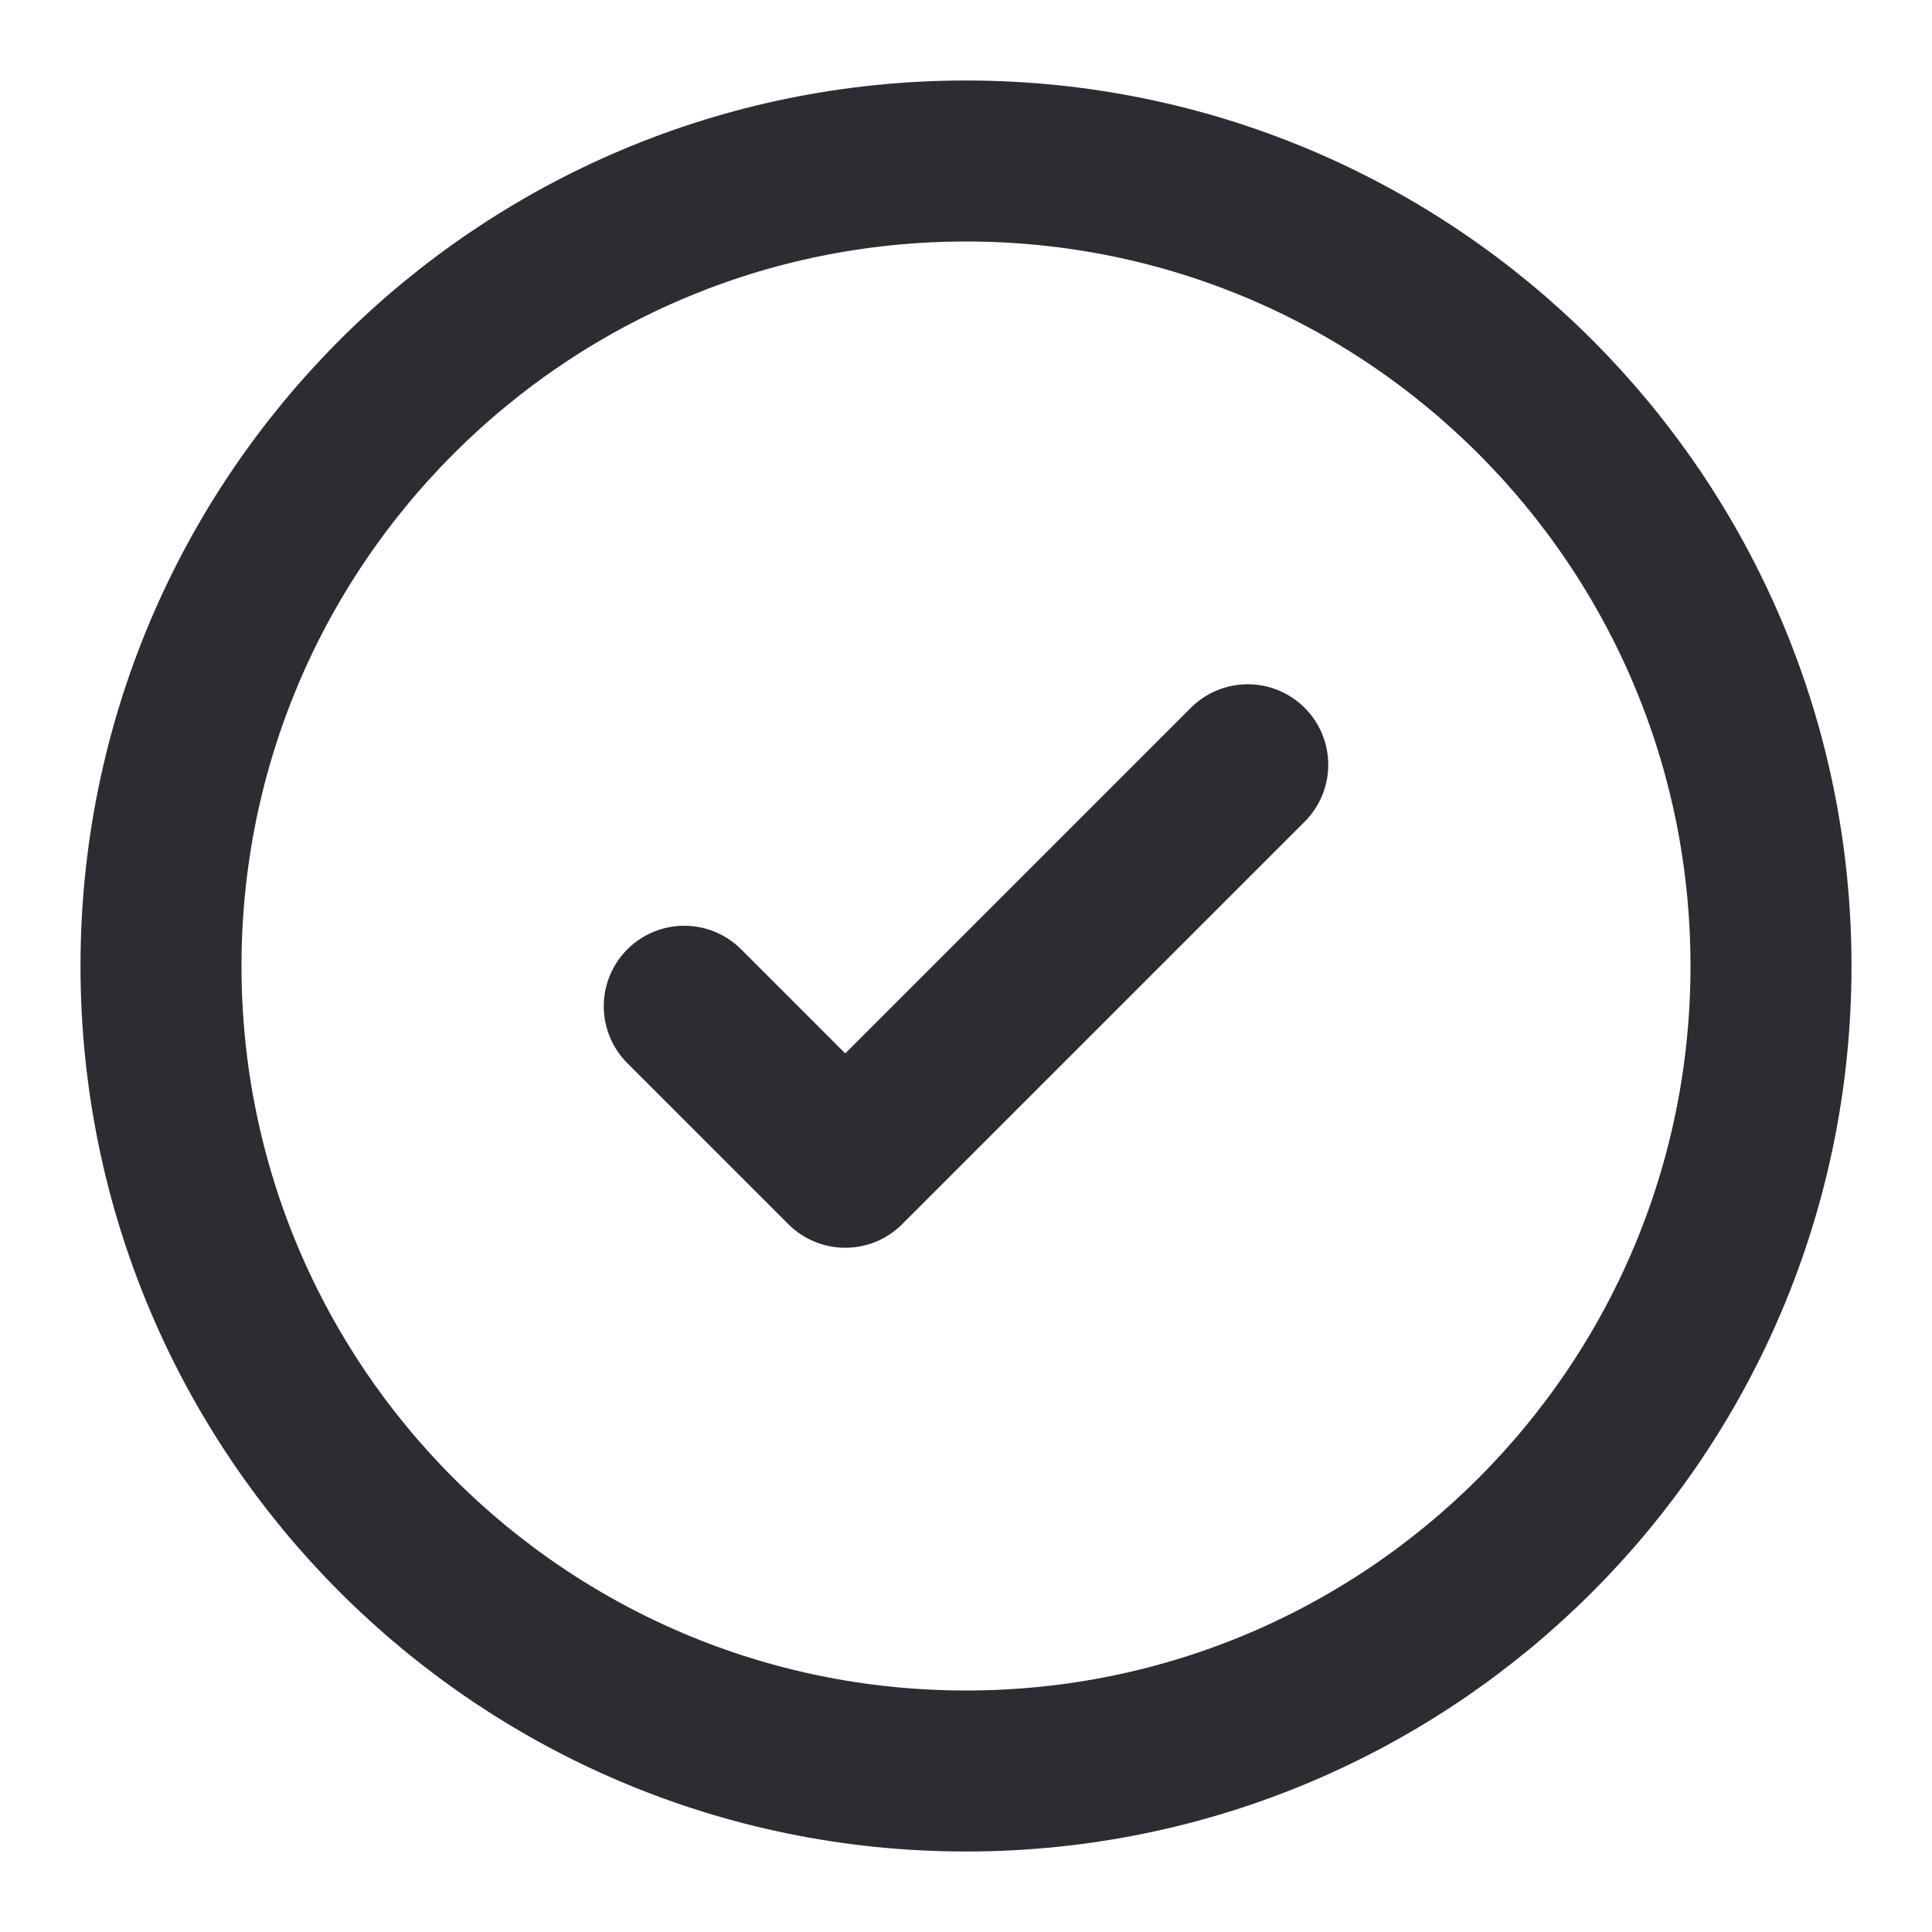 <svg width="24" height="24" viewBox="0 0 24 24" fill="none" xmlns="http://www.w3.org/2000/svg">
<path d="M12 22C17.523 22 22 17.523 22 12C22 6.477 17.523 2 12 2C6.477 2 2 6.477 2 12C2 17.523 6.477 22 12 22Z" stroke="#2B2D32" stroke-width="2"/>
<path d="M8.5 12.5L10.5 14.5L15.5 9.5" stroke="#2B2D32" stroke-width="2" stroke-linecap="round" stroke-linejoin="round"/>
</svg>
